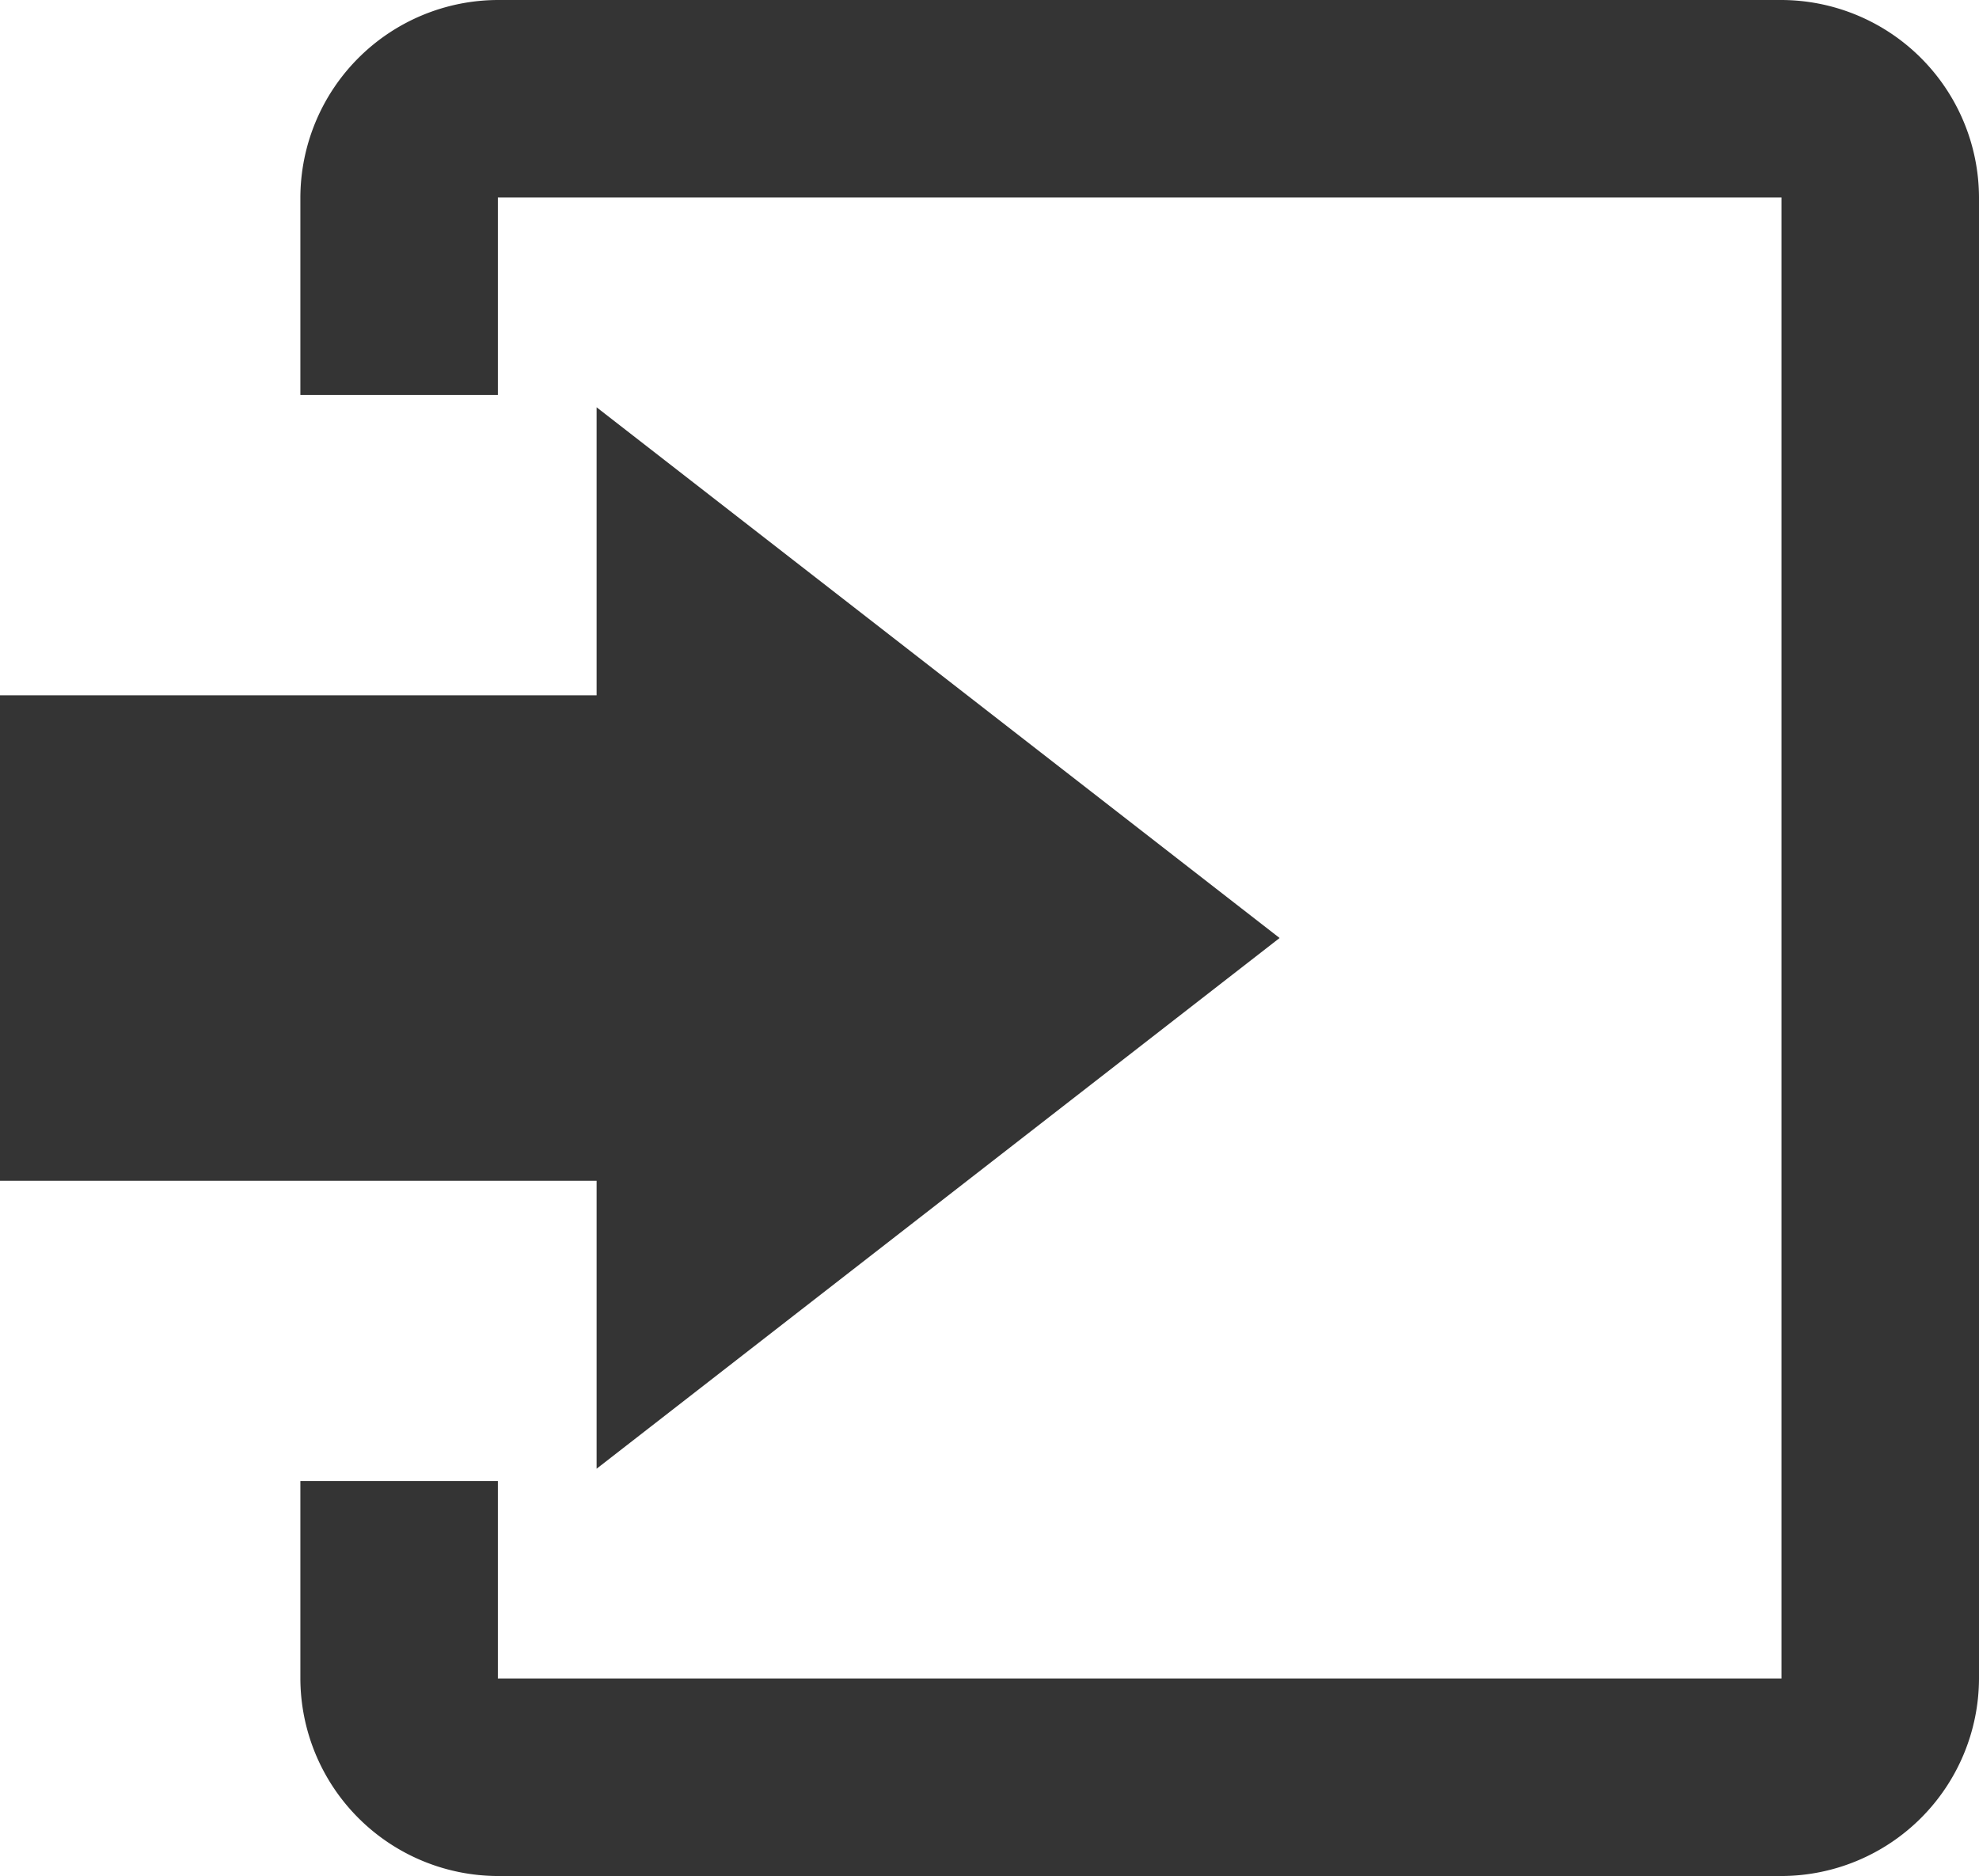 <svg id="entrance" xmlns="http://www.w3.org/2000/svg" width="20.042" height="19" viewBox="0 0 20.042 19">
  <g id="entrance-2" data-name="entrance" transform="translate(-0.958)">
    <path id="Shape" d="M6.042,10.75l6.917-5.375L6.042,0V2.917H0V7.834H6.042Z" transform="translate(0.958 4.125)" fill="#343434"/>
    <path id="Shape-2" data-name="Shape" d="M15,0H2A2.006,2.006,0,0,0,0,2V4H2V2H15V17H2V15H0v2a2.006,2.006,0,0,0,2,2H15a2.006,2.006,0,0,0,2-2V2A2.006,2.006,0,0,0,15,0Z" transform="translate(4)" fill="#343434"/>
  </g>
</svg>
